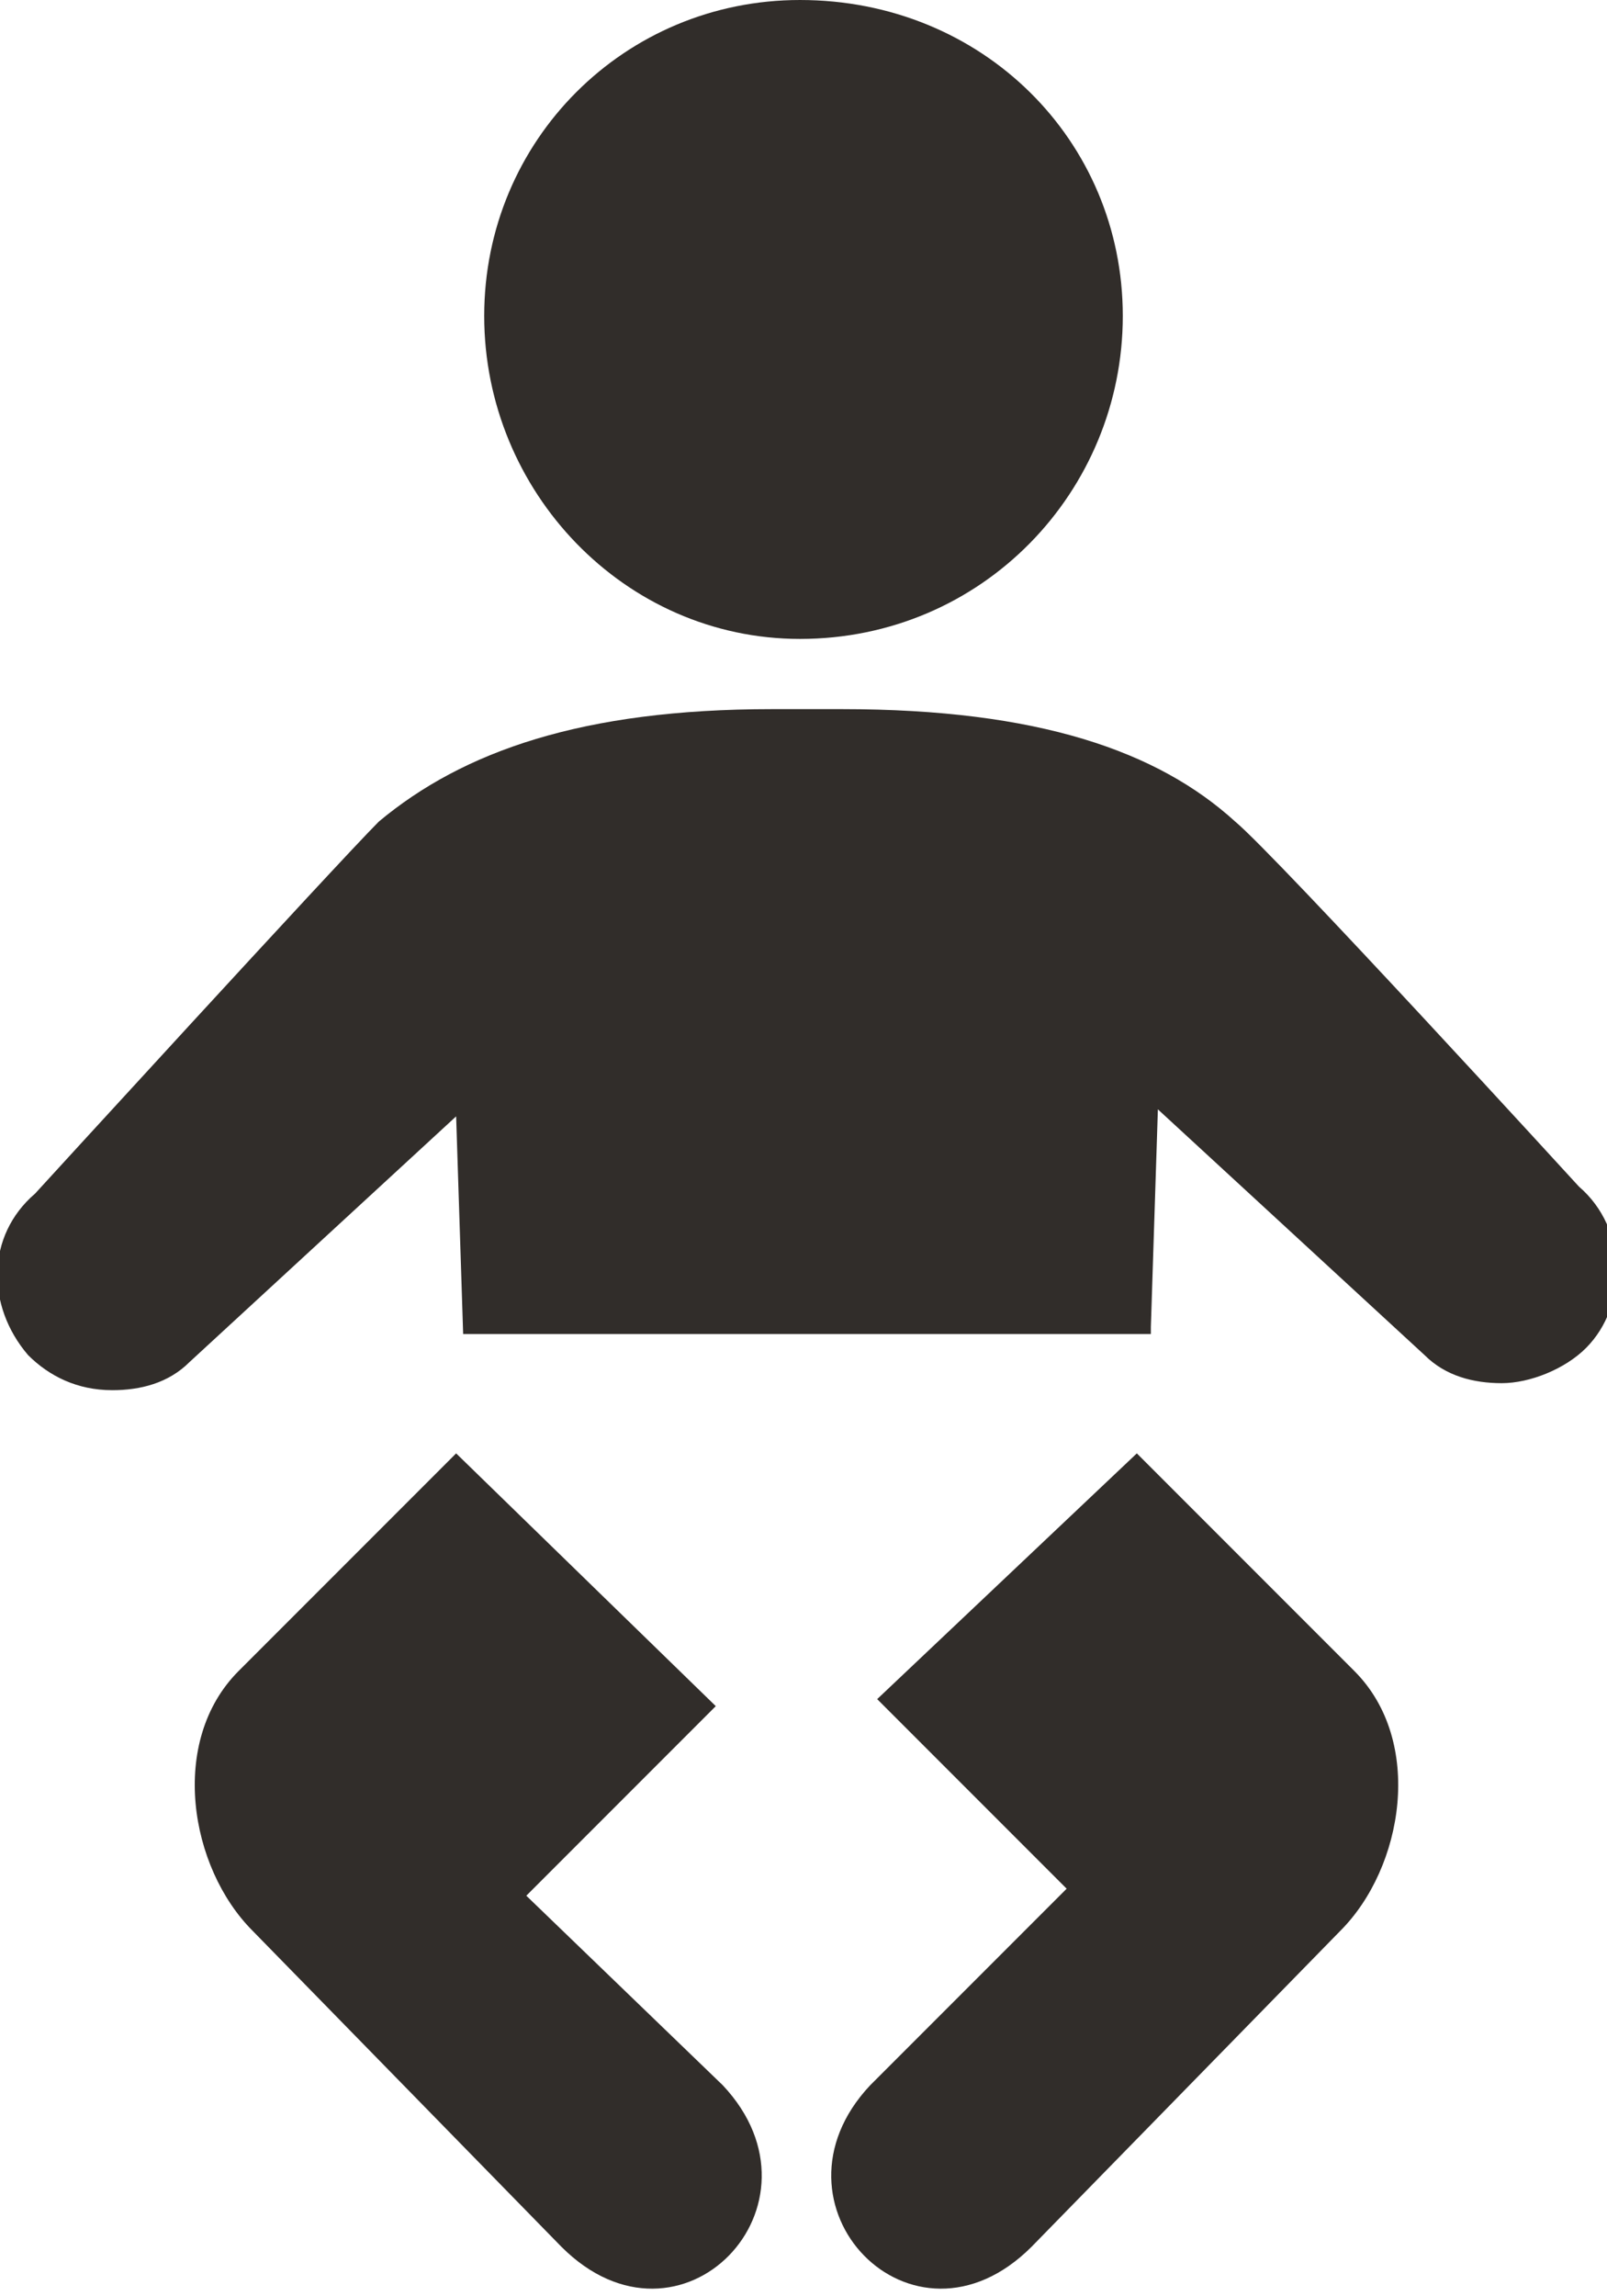 <!-- Generator: Adobe Illustrator 19.1.0, SVG Export Plug-In  -->
<svg version="1.1"
	 xmlns="http://www.w3.org/2000/svg" xmlns:xlink="http://www.w3.org/1999/xlink" xmlns:a="http://ns.adobe.com/AdobeSVGViewerExtensions/3.0/"
	 x="0px" y="0px" width="22.9px" height="32.7px" viewBox="0 0 22.9 32.7"
	 style="overflow:scroll;enable-background:new 0 0 22.9 32.7;" xml:space="preserve">
<style type="text/css">
	.st0{fill:#312D2A;}
</style>
<defs>
</defs>
<path class="st0" d="M16.2,20.7c0,0,3.1,3.1,3.1,3.1c1,1,0.7,2.8-0.2,3.7l-4.4,4.5c-1.7,1.7-3.9-0.6-2.3-2.3l2.8-2.8l-2.7-2.7
	L16.2,20.7z M6.5,20.7L6.5,20.7l-3.1,3.1c-1,1-0.7,2.8,0.2,3.7l4.4,4.5c1.7,1.7,3.9-0.6,2.3-2.3L7.5,27l2.7-2.7L6.5,20.7 M11.4,9.1
	C14,9.1,16,7,16,4.5C16,2,14,0,11.4,0C8.9,0,6.9,2,6.9,4.5C6.9,7,8.9,9.1,11.4,9.1L11.4,9.1z M16.4,18.9l0.1-3.1l3.8,3.5
	c0.3,0.3,0.7,0.4,1.1,0.4c0.4,0,0.9-0.2,1.2-0.5c0.6-0.6,0.6-1.7-0.1-2.3c0,0-4.3-4.7-4.9-5.2c-1.1-1-2.8-1.6-5.6-1.6H11
	c-2.7,0-4.4,0.6-5.6,1.6C4.8,12.3,0.5,17,0.5,17c-0.7,0.6-0.7,1.6-0.1,2.3c0.3,0.3,0.7,0.5,1.2,0.5c0.4,0,0.8-0.1,1.1-0.4l3.8-3.5
	l0.1,3.1H16.4z M16.4,18.9"/>
</svg>
